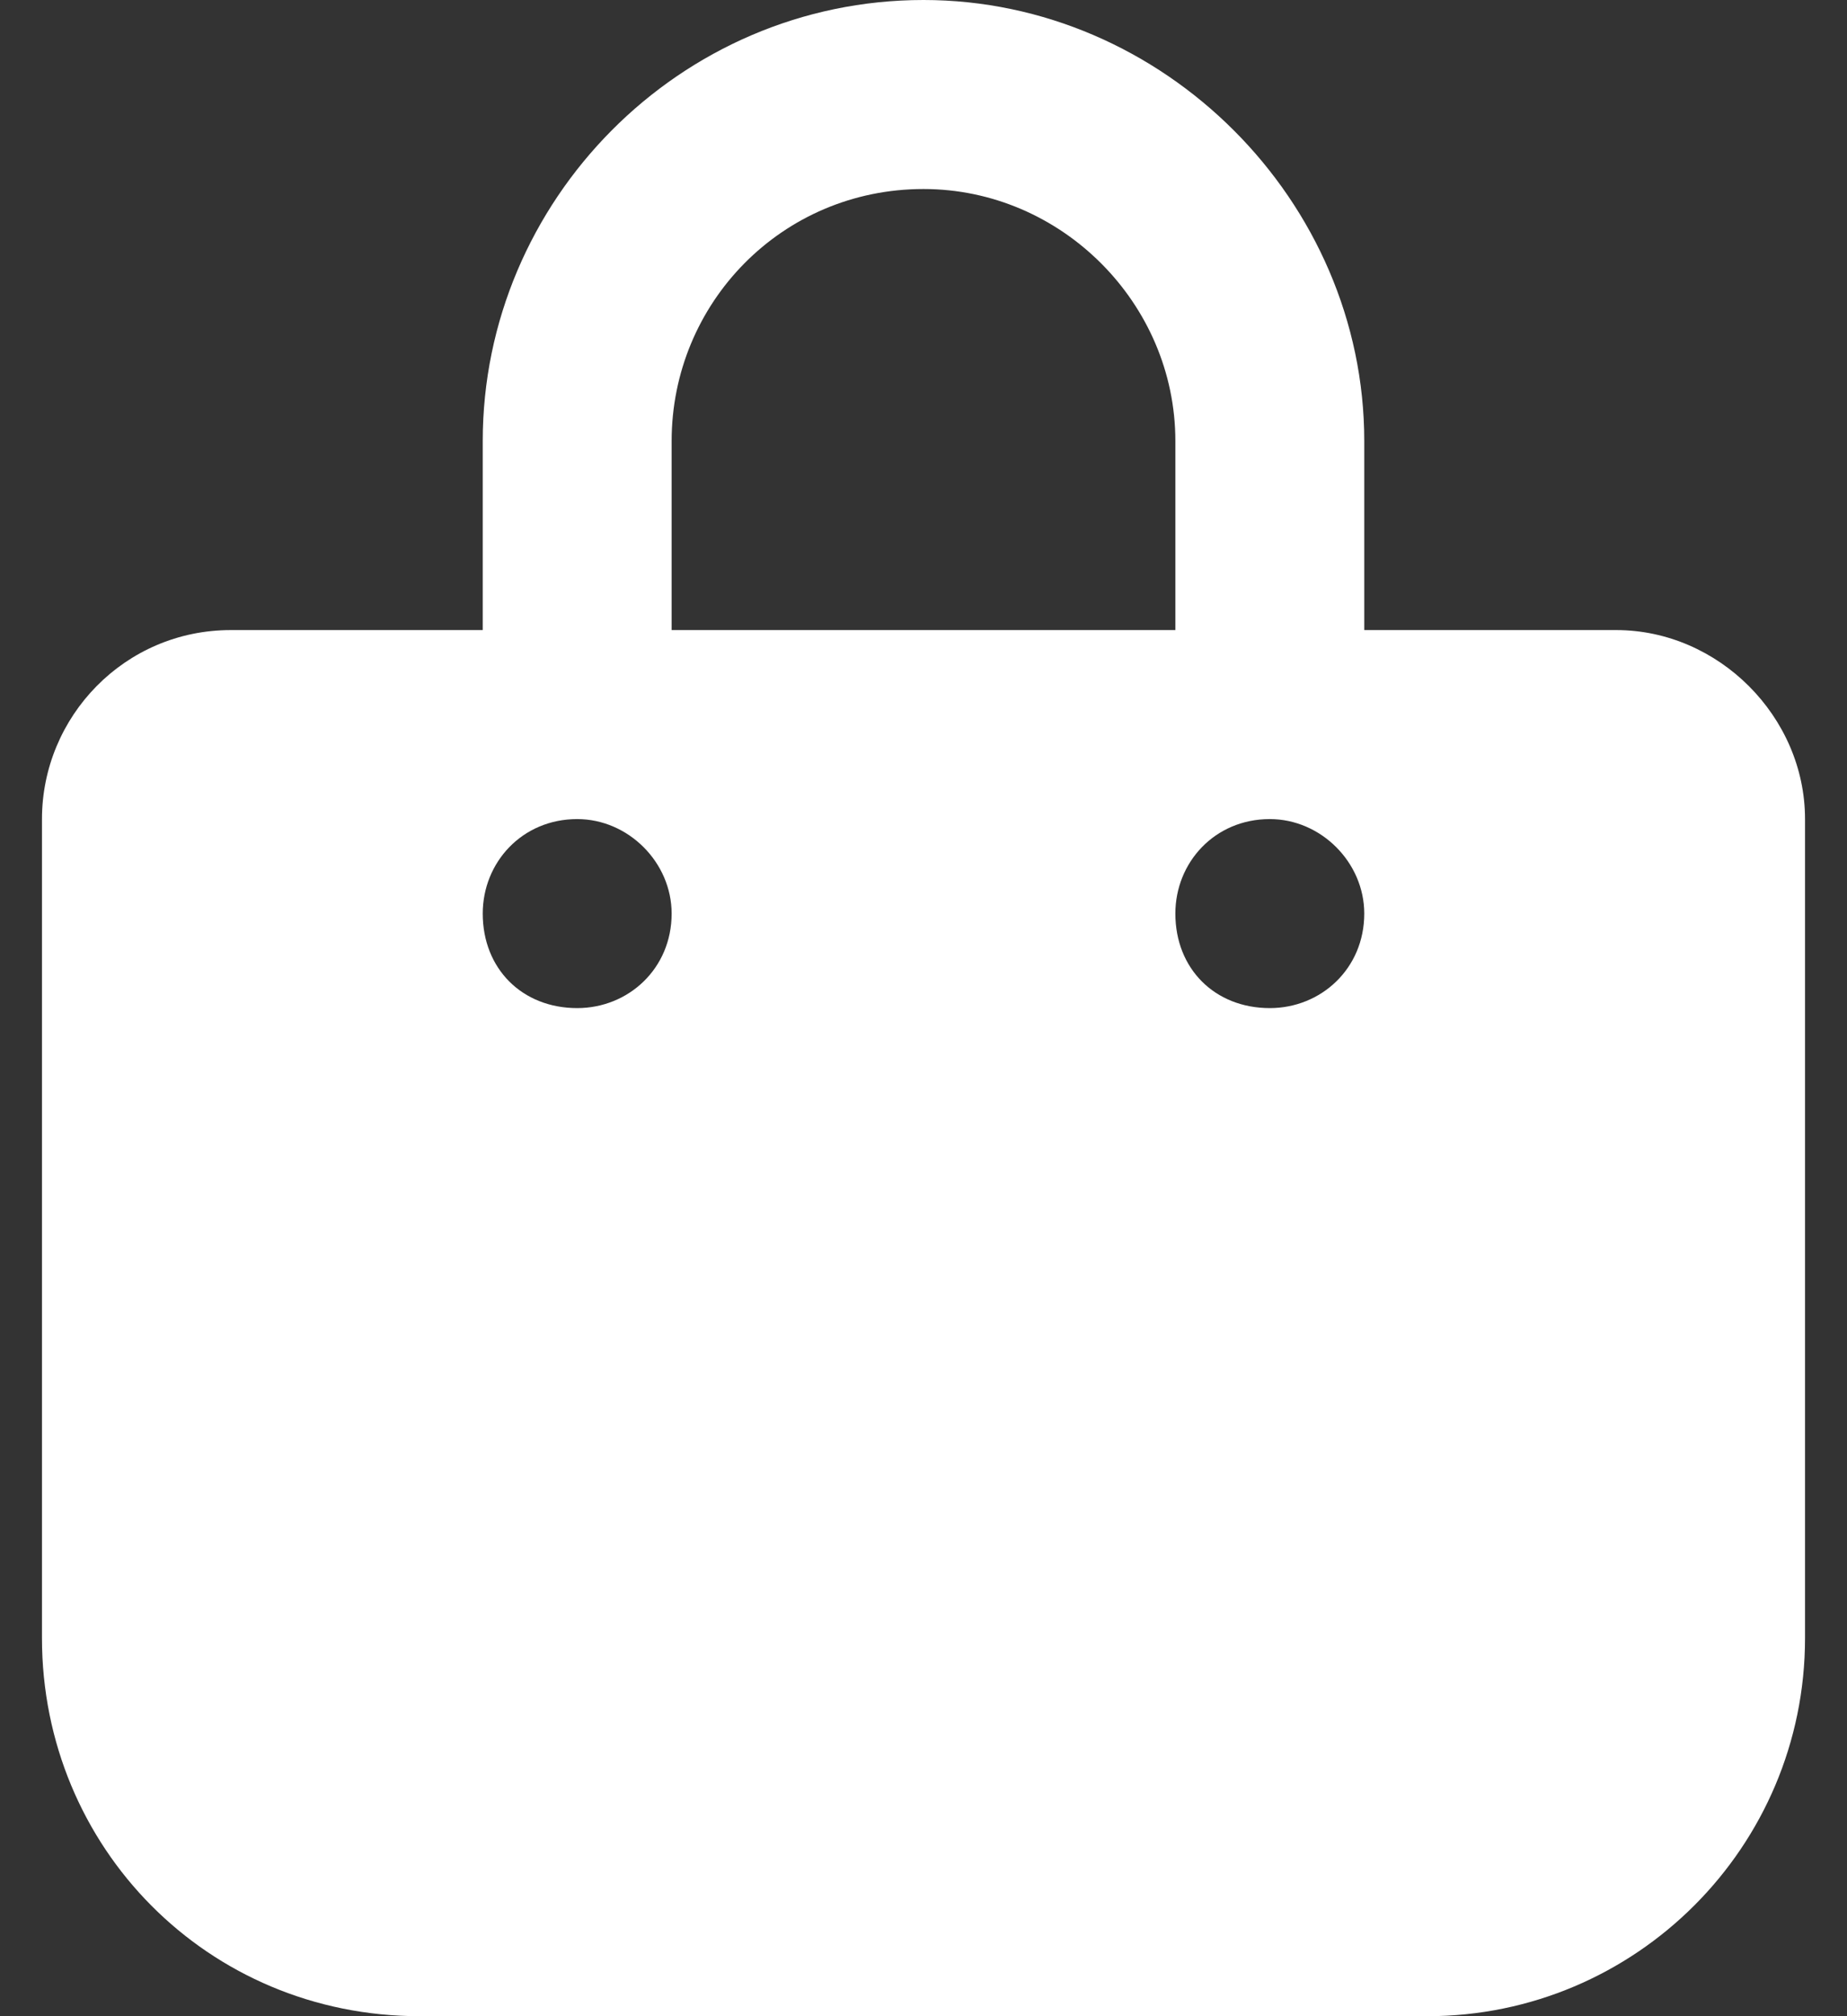 <svg width="22" height="24" viewBox="0 0 22 24" fill="none" xmlns="http://www.w3.org/2000/svg">
	<rect x="0" y="0" width="22" height="24" fill="#333333" stroke="none"/>
	<path d="M5.75 5.25C5.75 2.391 8.094 0 11 0C13.859 0 16.25 2.391 16.25 5.25V7.5H19.25C20.469 7.5 21.5 8.531 21.5 9.75V19.5C21.5 21.984 19.484 24 17 24H5C2.469 24 0.5 21.984 0.5 19.5V9.75C0.5 8.531 1.484 7.5 2.75 7.5H5.75V5.25ZM8 7.5H14V5.25C14 3.609 12.641 2.25 11 2.25C9.312 2.25 8 3.609 8 5.25V7.5ZM6.875 12C7.484 12 8 11.531 8 10.875C8 10.266 7.484 9.75 6.875 9.75C6.219 9.75 5.75 10.266 5.75 10.875C5.75 11.531 6.219 12 6.875 12ZM15.125 9.75C14.469 9.75 14 10.266 14 10.875C14 11.531 14.469 12 15.125 12C15.734 12 16.25 11.531 16.25 10.875C16.25 10.266 15.734 9.75 15.125 9.75Z" fill="white"/>
</svg>
